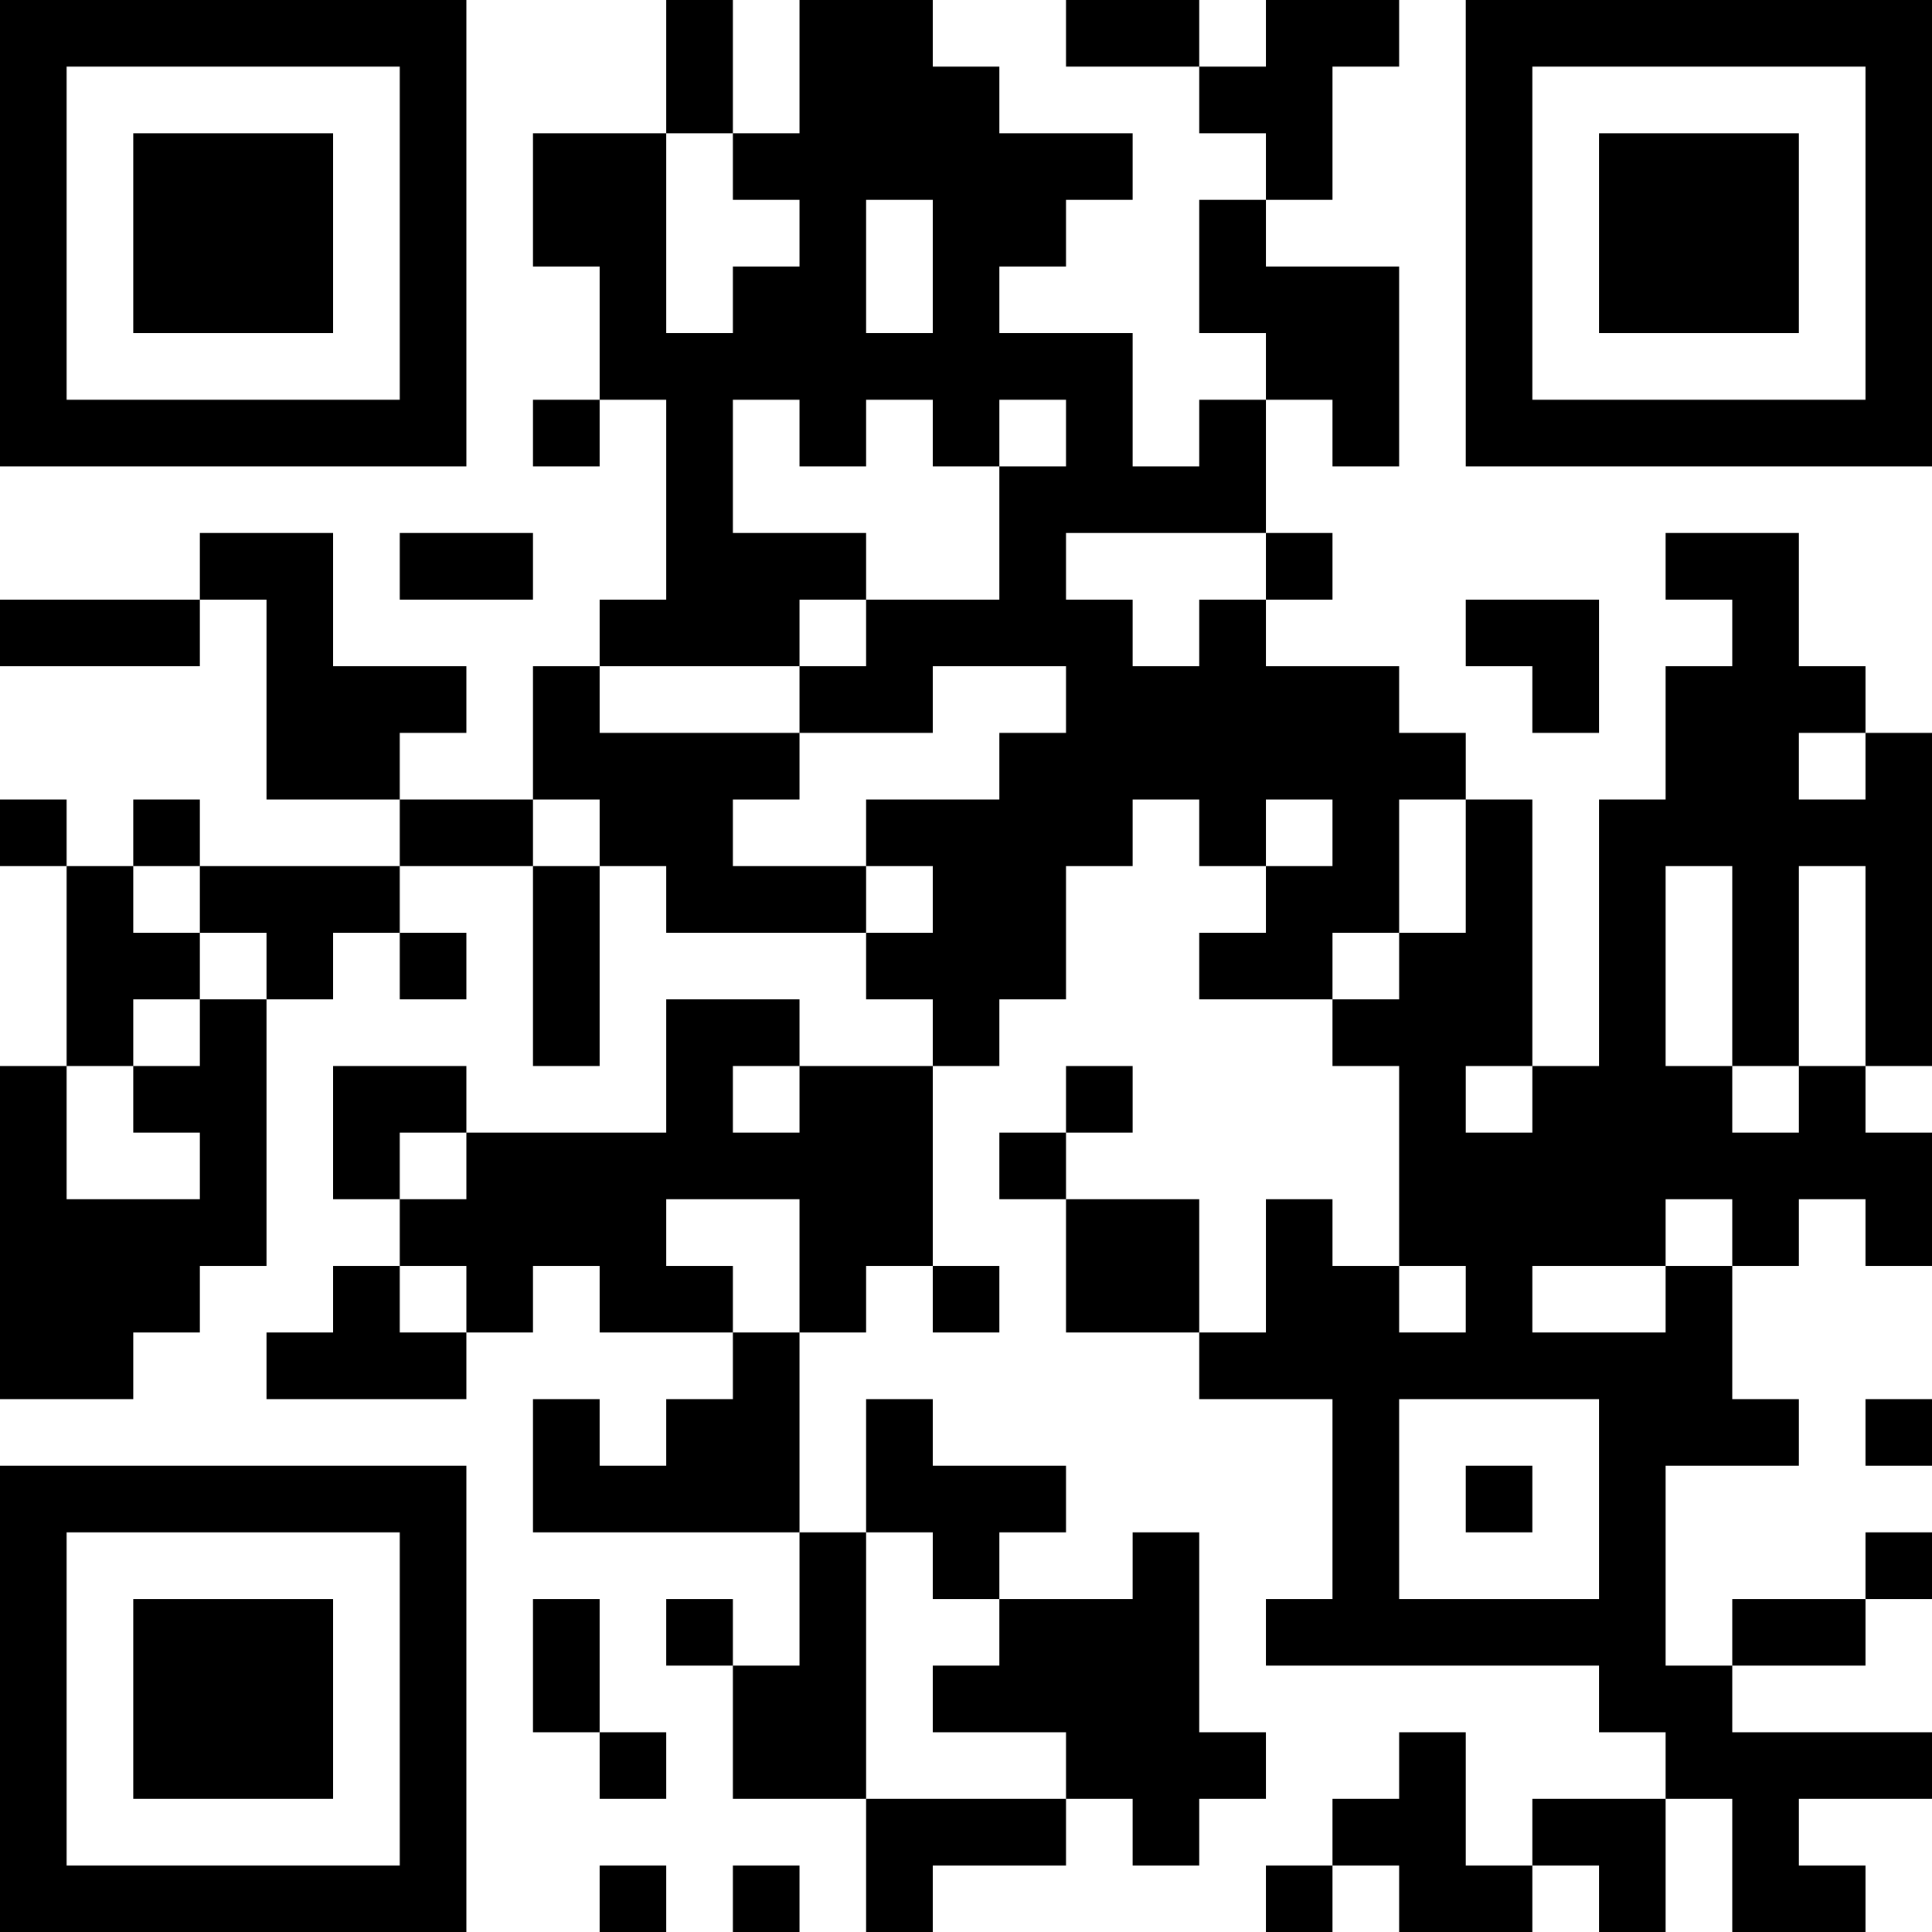 <?xml version="1.0" encoding="UTF-8"?>
<svg xmlns="http://www.w3.org/2000/svg" version="1.1" width="200" height="200" viewBox="0 0 200 200"><rect x="0" y="0" width="200" height="200" fill="#ffffff"/><g transform="scale(6.897)"><g transform="translate(0,0)"><path fill-rule="evenodd" d="M10 0L10 2L8 2L8 4L9 4L9 6L8 6L8 7L9 7L9 6L10 6L10 9L9 9L9 10L8 10L8 12L6 12L6 11L7 11L7 10L5 10L5 8L3 8L3 9L0 9L0 10L3 10L3 9L4 9L4 12L6 12L6 13L3 13L3 12L2 12L2 13L1 13L1 12L0 12L0 13L1 13L1 16L0 16L0 21L2 21L2 20L3 20L3 19L4 19L4 15L5 15L5 14L6 14L6 15L7 15L7 14L6 14L6 13L8 13L8 16L9 16L9 13L10 13L10 14L13 14L13 15L14 15L14 16L12 16L12 15L10 15L10 17L7 17L7 16L5 16L5 18L6 18L6 19L5 19L5 20L4 20L4 21L7 21L7 20L8 20L8 19L9 19L9 20L11 20L11 21L10 21L10 22L9 22L9 21L8 21L8 23L12 23L12 25L11 25L11 24L10 24L10 25L11 25L11 27L13 27L13 29L14 29L14 28L16 28L16 27L17 27L17 28L18 28L18 27L19 27L19 26L18 26L18 23L17 23L17 24L15 24L15 23L16 23L16 22L14 22L14 21L13 21L13 23L12 23L12 20L13 20L13 19L14 19L14 20L15 20L15 19L14 19L14 16L15 16L15 15L16 15L16 13L17 13L17 12L18 12L18 13L19 13L19 14L18 14L18 15L20 15L20 16L21 16L21 19L20 19L20 18L19 18L19 20L18 20L18 18L16 18L16 17L17 17L17 16L16 16L16 17L15 17L15 18L16 18L16 20L18 20L18 21L20 21L20 24L19 24L19 25L24 25L24 26L25 26L25 27L23 27L23 28L22 28L22 26L21 26L21 27L20 27L20 28L19 28L19 29L20 29L20 28L21 28L21 29L23 29L23 28L24 28L24 29L25 29L25 27L26 27L26 29L28 29L28 28L27 28L27 27L29 27L29 26L26 26L26 25L28 25L28 24L29 24L29 23L28 23L28 24L26 24L26 25L25 25L25 22L27 22L27 21L26 21L26 19L27 19L27 18L28 18L28 19L29 19L29 17L28 17L28 16L29 16L29 11L28 11L28 10L27 10L27 8L25 8L25 9L26 9L26 10L25 10L25 12L24 12L24 16L23 16L23 12L22 12L22 11L21 11L21 10L19 10L19 9L20 9L20 8L19 8L19 6L20 6L20 7L21 7L21 4L19 4L19 3L20 3L20 1L21 1L21 0L19 0L19 1L18 1L18 0L16 0L16 1L18 1L18 2L19 2L19 3L18 3L18 5L19 5L19 6L18 6L18 7L17 7L17 5L15 5L15 4L16 4L16 3L17 3L17 2L15 2L15 1L14 1L14 0L12 0L12 2L11 2L11 0ZM10 2L10 5L11 5L11 4L12 4L12 3L11 3L11 2ZM13 3L13 5L14 5L14 3ZM11 6L11 8L13 8L13 9L12 9L12 10L9 10L9 11L12 11L12 12L11 12L11 13L13 13L13 14L14 14L14 13L13 13L13 12L15 12L15 11L16 11L16 10L14 10L14 11L12 11L12 10L13 10L13 9L15 9L15 7L16 7L16 6L15 6L15 7L14 7L14 6L13 6L13 7L12 7L12 6ZM6 8L6 9L8 9L8 8ZM16 8L16 9L17 9L17 10L18 10L18 9L19 9L19 8ZM22 9L22 10L23 10L23 11L24 11L24 9ZM27 11L27 12L28 12L28 11ZM8 12L8 13L9 13L9 12ZM19 12L19 13L20 13L20 12ZM21 12L21 14L20 14L20 15L21 15L21 14L22 14L22 12ZM2 13L2 14L3 14L3 15L2 15L2 16L1 16L1 18L3 18L3 17L2 17L2 16L3 16L3 15L4 15L4 14L3 14L3 13ZM25 13L25 16L26 16L26 17L27 17L27 16L28 16L28 13L27 13L27 16L26 16L26 13ZM11 16L11 17L12 17L12 16ZM22 16L22 17L23 17L23 16ZM6 17L6 18L7 18L7 17ZM10 18L10 19L11 19L11 20L12 20L12 18ZM25 18L25 19L23 19L23 20L25 20L25 19L26 19L26 18ZM6 19L6 20L7 20L7 19ZM21 19L21 20L22 20L22 19ZM21 21L21 24L24 24L24 21ZM28 21L28 22L29 22L29 21ZM22 22L22 23L23 23L23 22ZM13 23L13 27L16 27L16 26L14 26L14 25L15 25L15 24L14 24L14 23ZM8 24L8 26L9 26L9 27L10 27L10 26L9 26L9 24ZM9 28L9 29L10 29L10 28ZM11 28L11 29L12 29L12 28ZM0 0L0 7L7 7L7 0ZM1 1L1 6L6 6L6 1ZM2 2L2 5L5 5L5 2ZM22 0L22 7L29 7L29 0ZM23 1L23 6L28 6L28 1ZM24 2L24 5L27 5L27 2ZM0 22L0 29L7 29L7 22ZM1 23L1 28L6 28L6 23ZM2 24L2 27L5 27L5 24Z" fill="#000000"/></g></g></svg>
